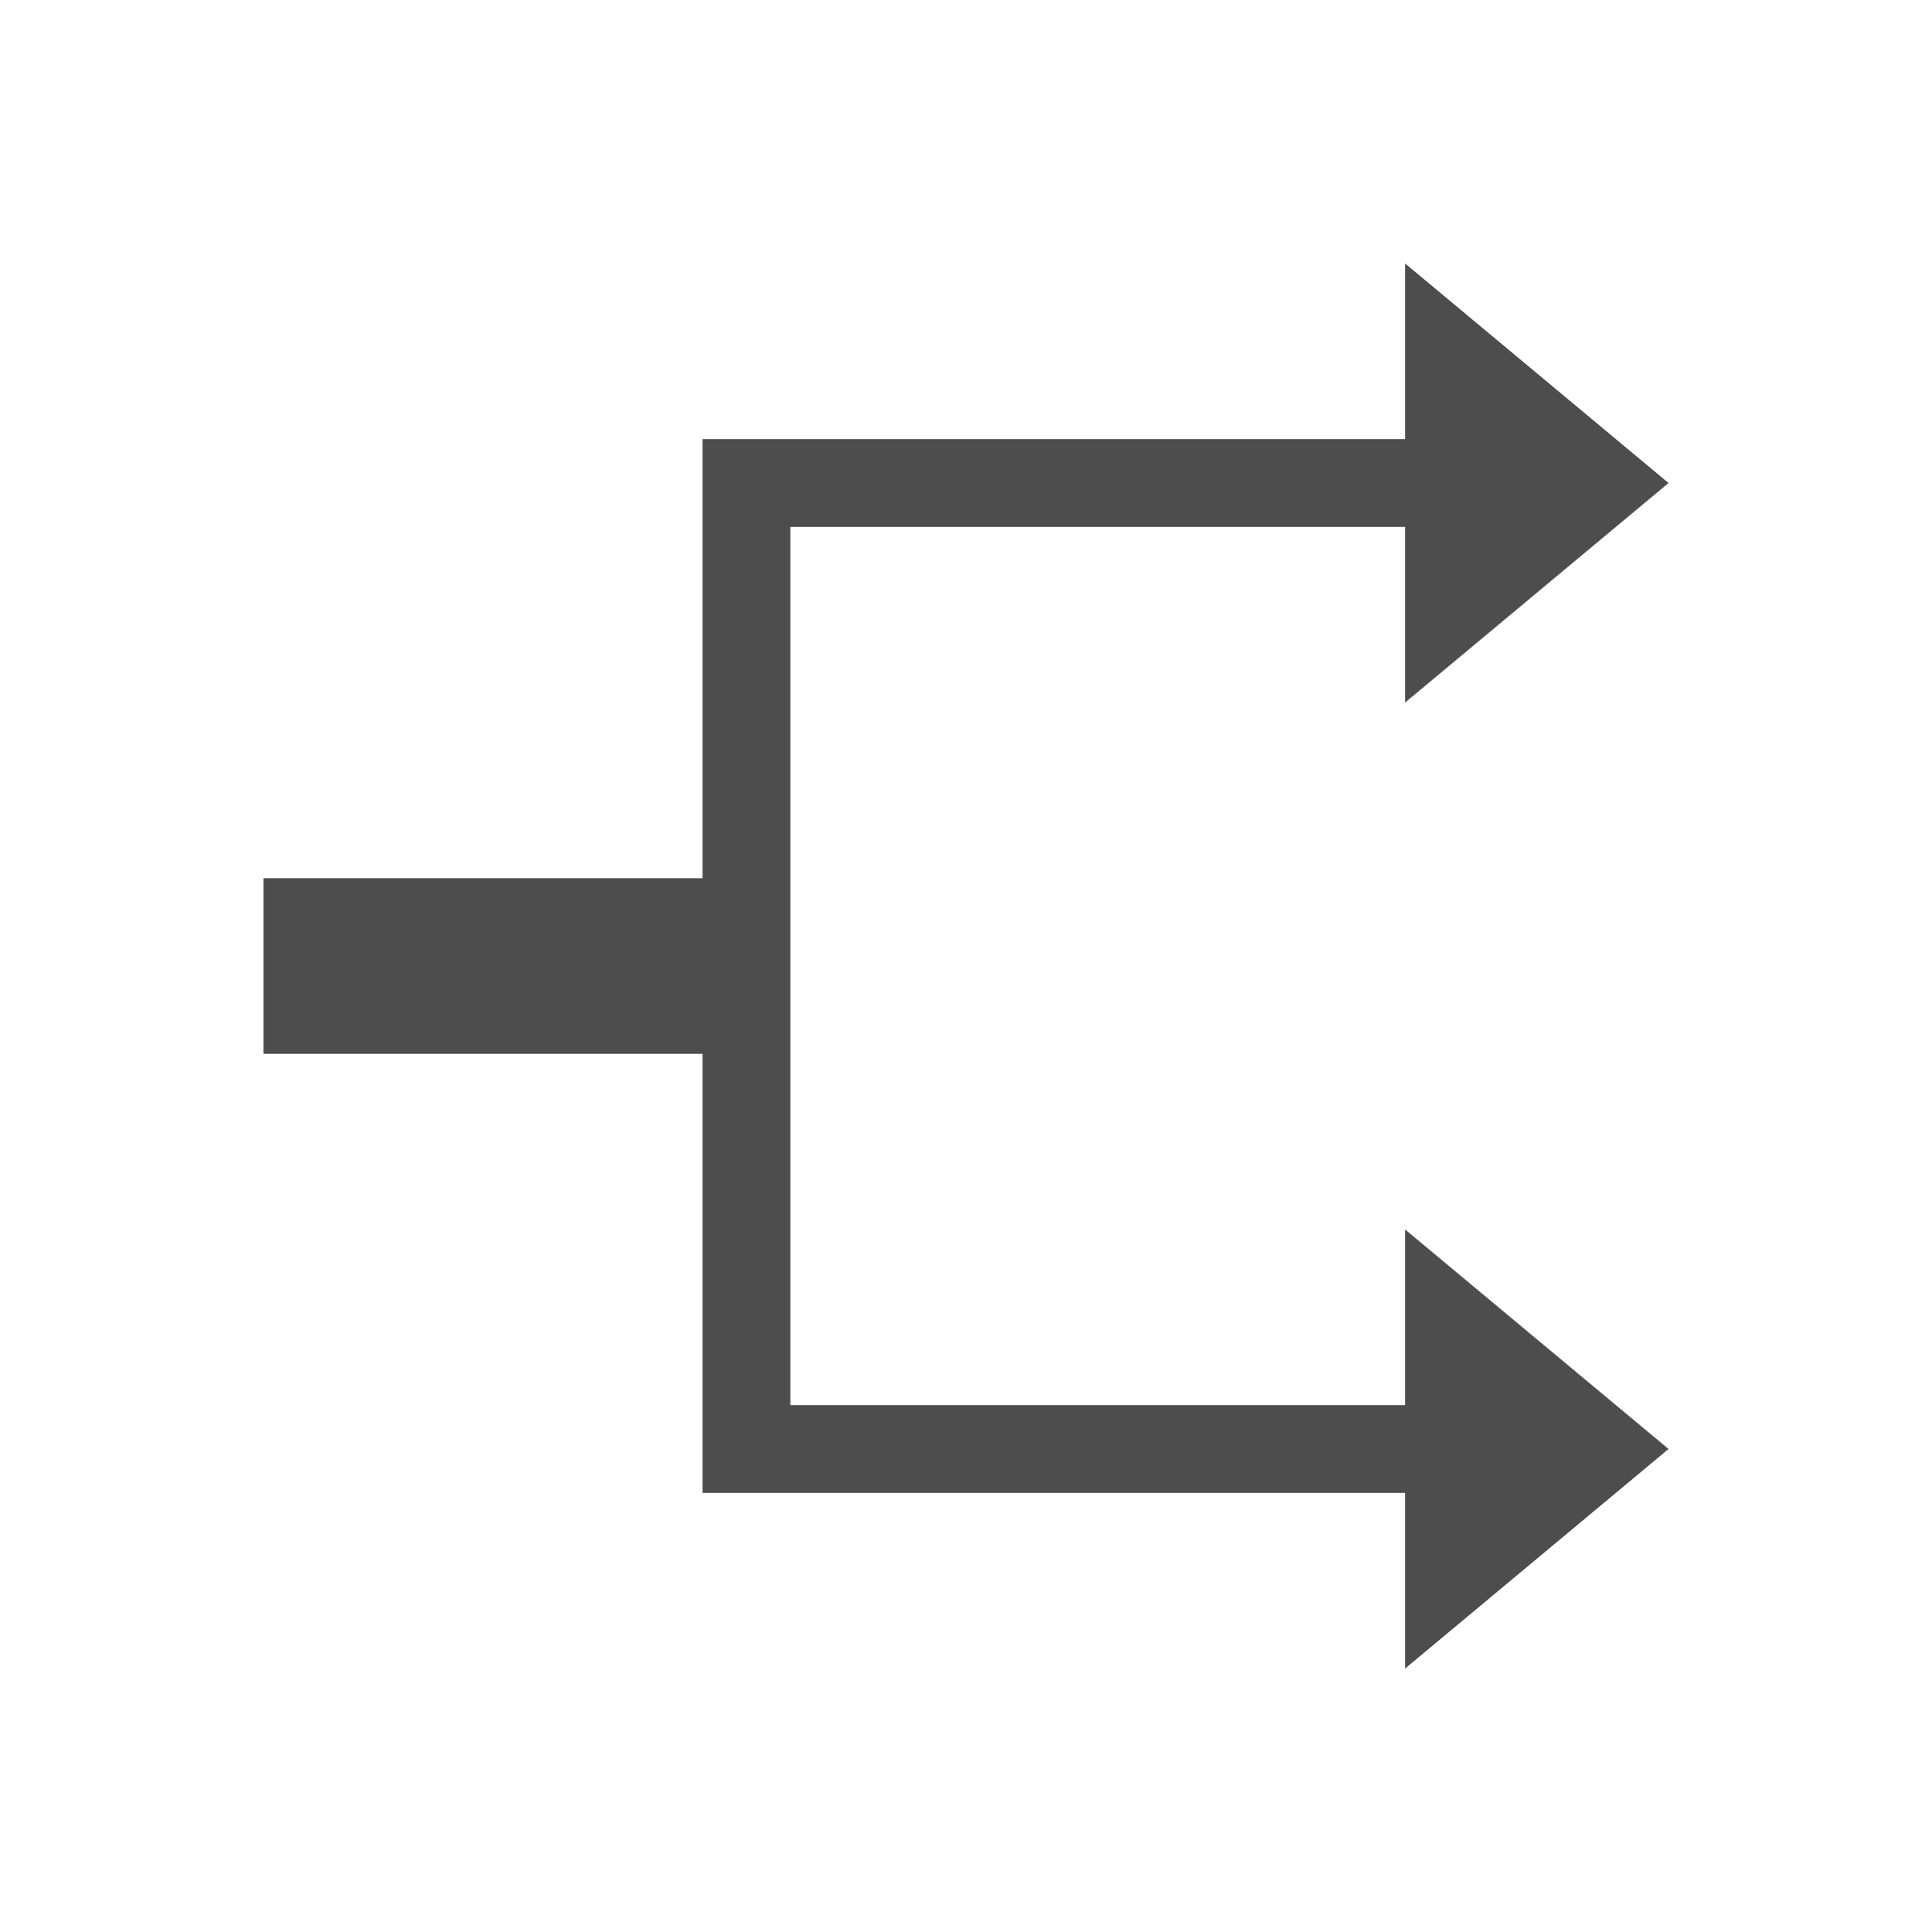 <svg height="22" width="22" xmlns="http://www.w3.org/2000/svg" xmlns:sodipodi="http://sodipodi.sourceforge.net/DTD/sodipodi-0.dtd" xmlns:inkscape="http://www.inkscape.org/namespaces/inkscape">
 <path d="m16 3v2h-7-1v5h-5v2h5v5h1 7v2l3-2.5-3-2.5v2h-7v-4-2-4h7v2l3-2.5-3-2.5z" fill="#4d4d4d" transform="matrix(1 0 0 1 0 0)"/>
</svg>
